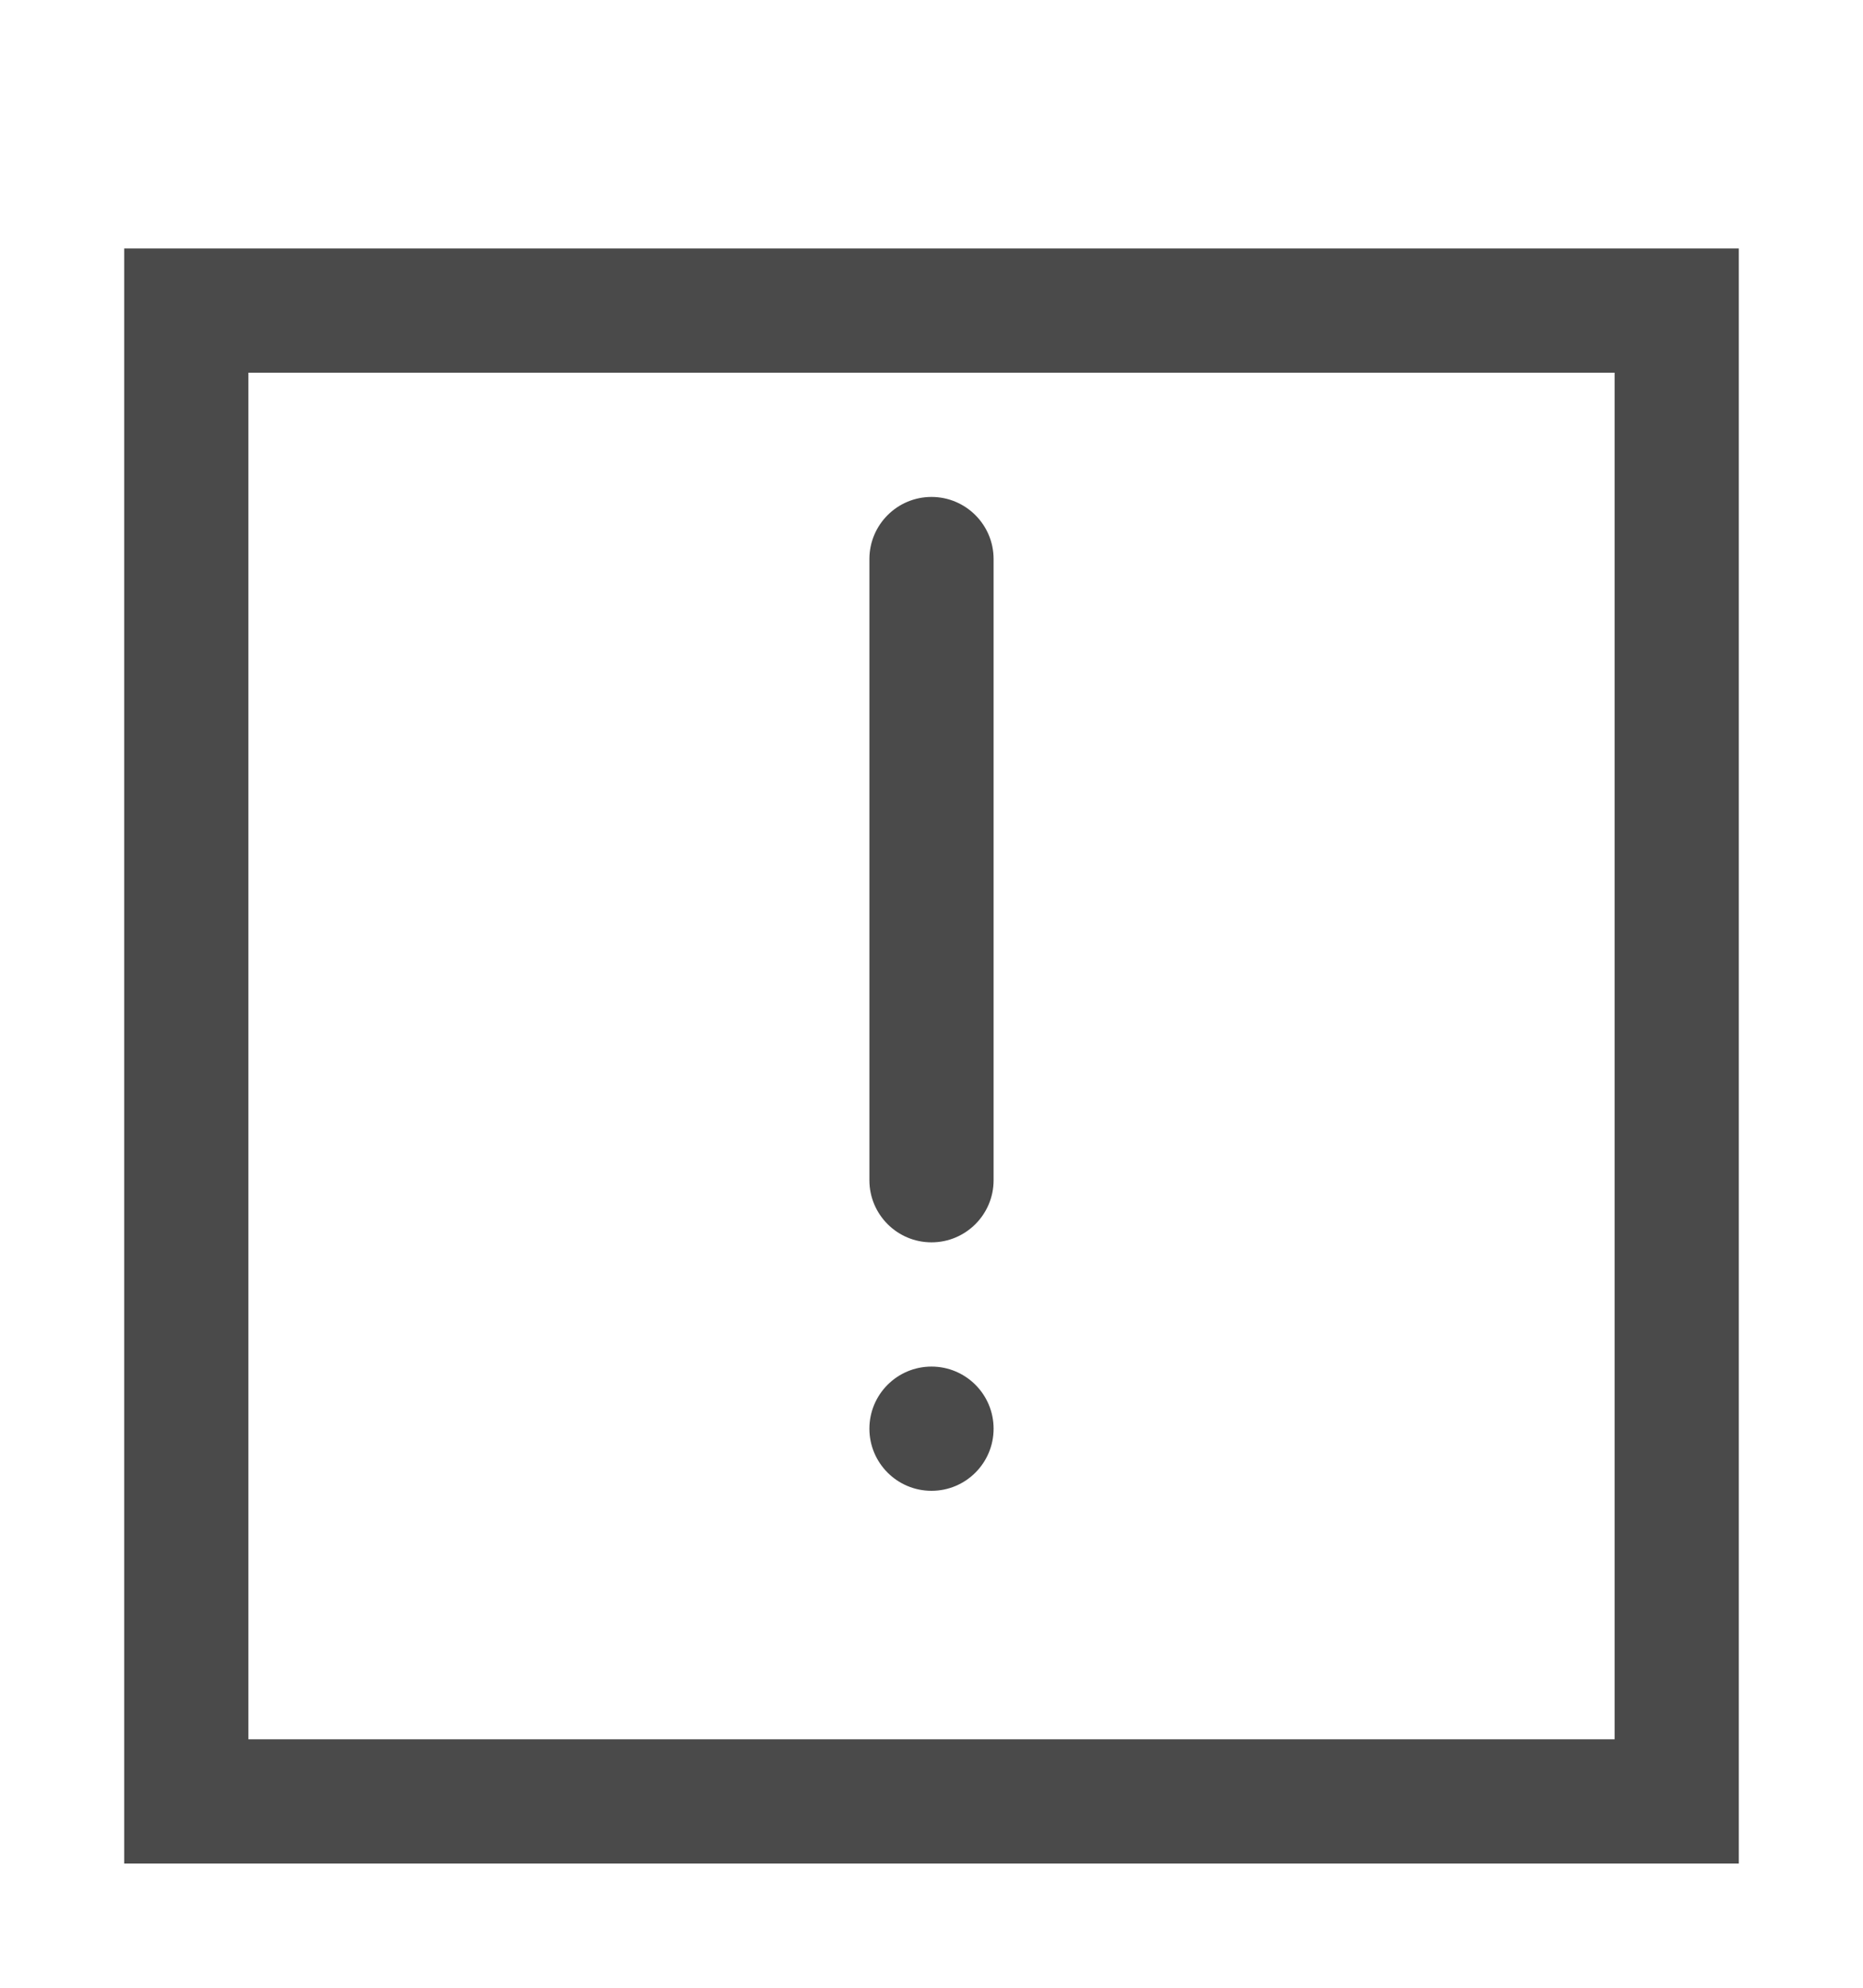 <svg width="240" height="256" viewBox="0 0 240 256" xmlns="http://www.w3.org/2000/svg"><title>exclamation</title><g fill="#4A4A4A" fill-rule="evenodd"><path d="M16 32v208h208V32H16zm16 16v176h176V48H32z"/><path d="M120 192c4.418 0 8-3.582 8-8s-3.582-8-8-8-8 3.582-8 8 3.582 8 8 8zm0-128c-4.418 0-8 3.588-8 8v80c0 4.42 3.59 8 8 8 4.418 0 8-3.588 8-8V72c0-4.42-3.59-8-8-8z"/></g></svg>